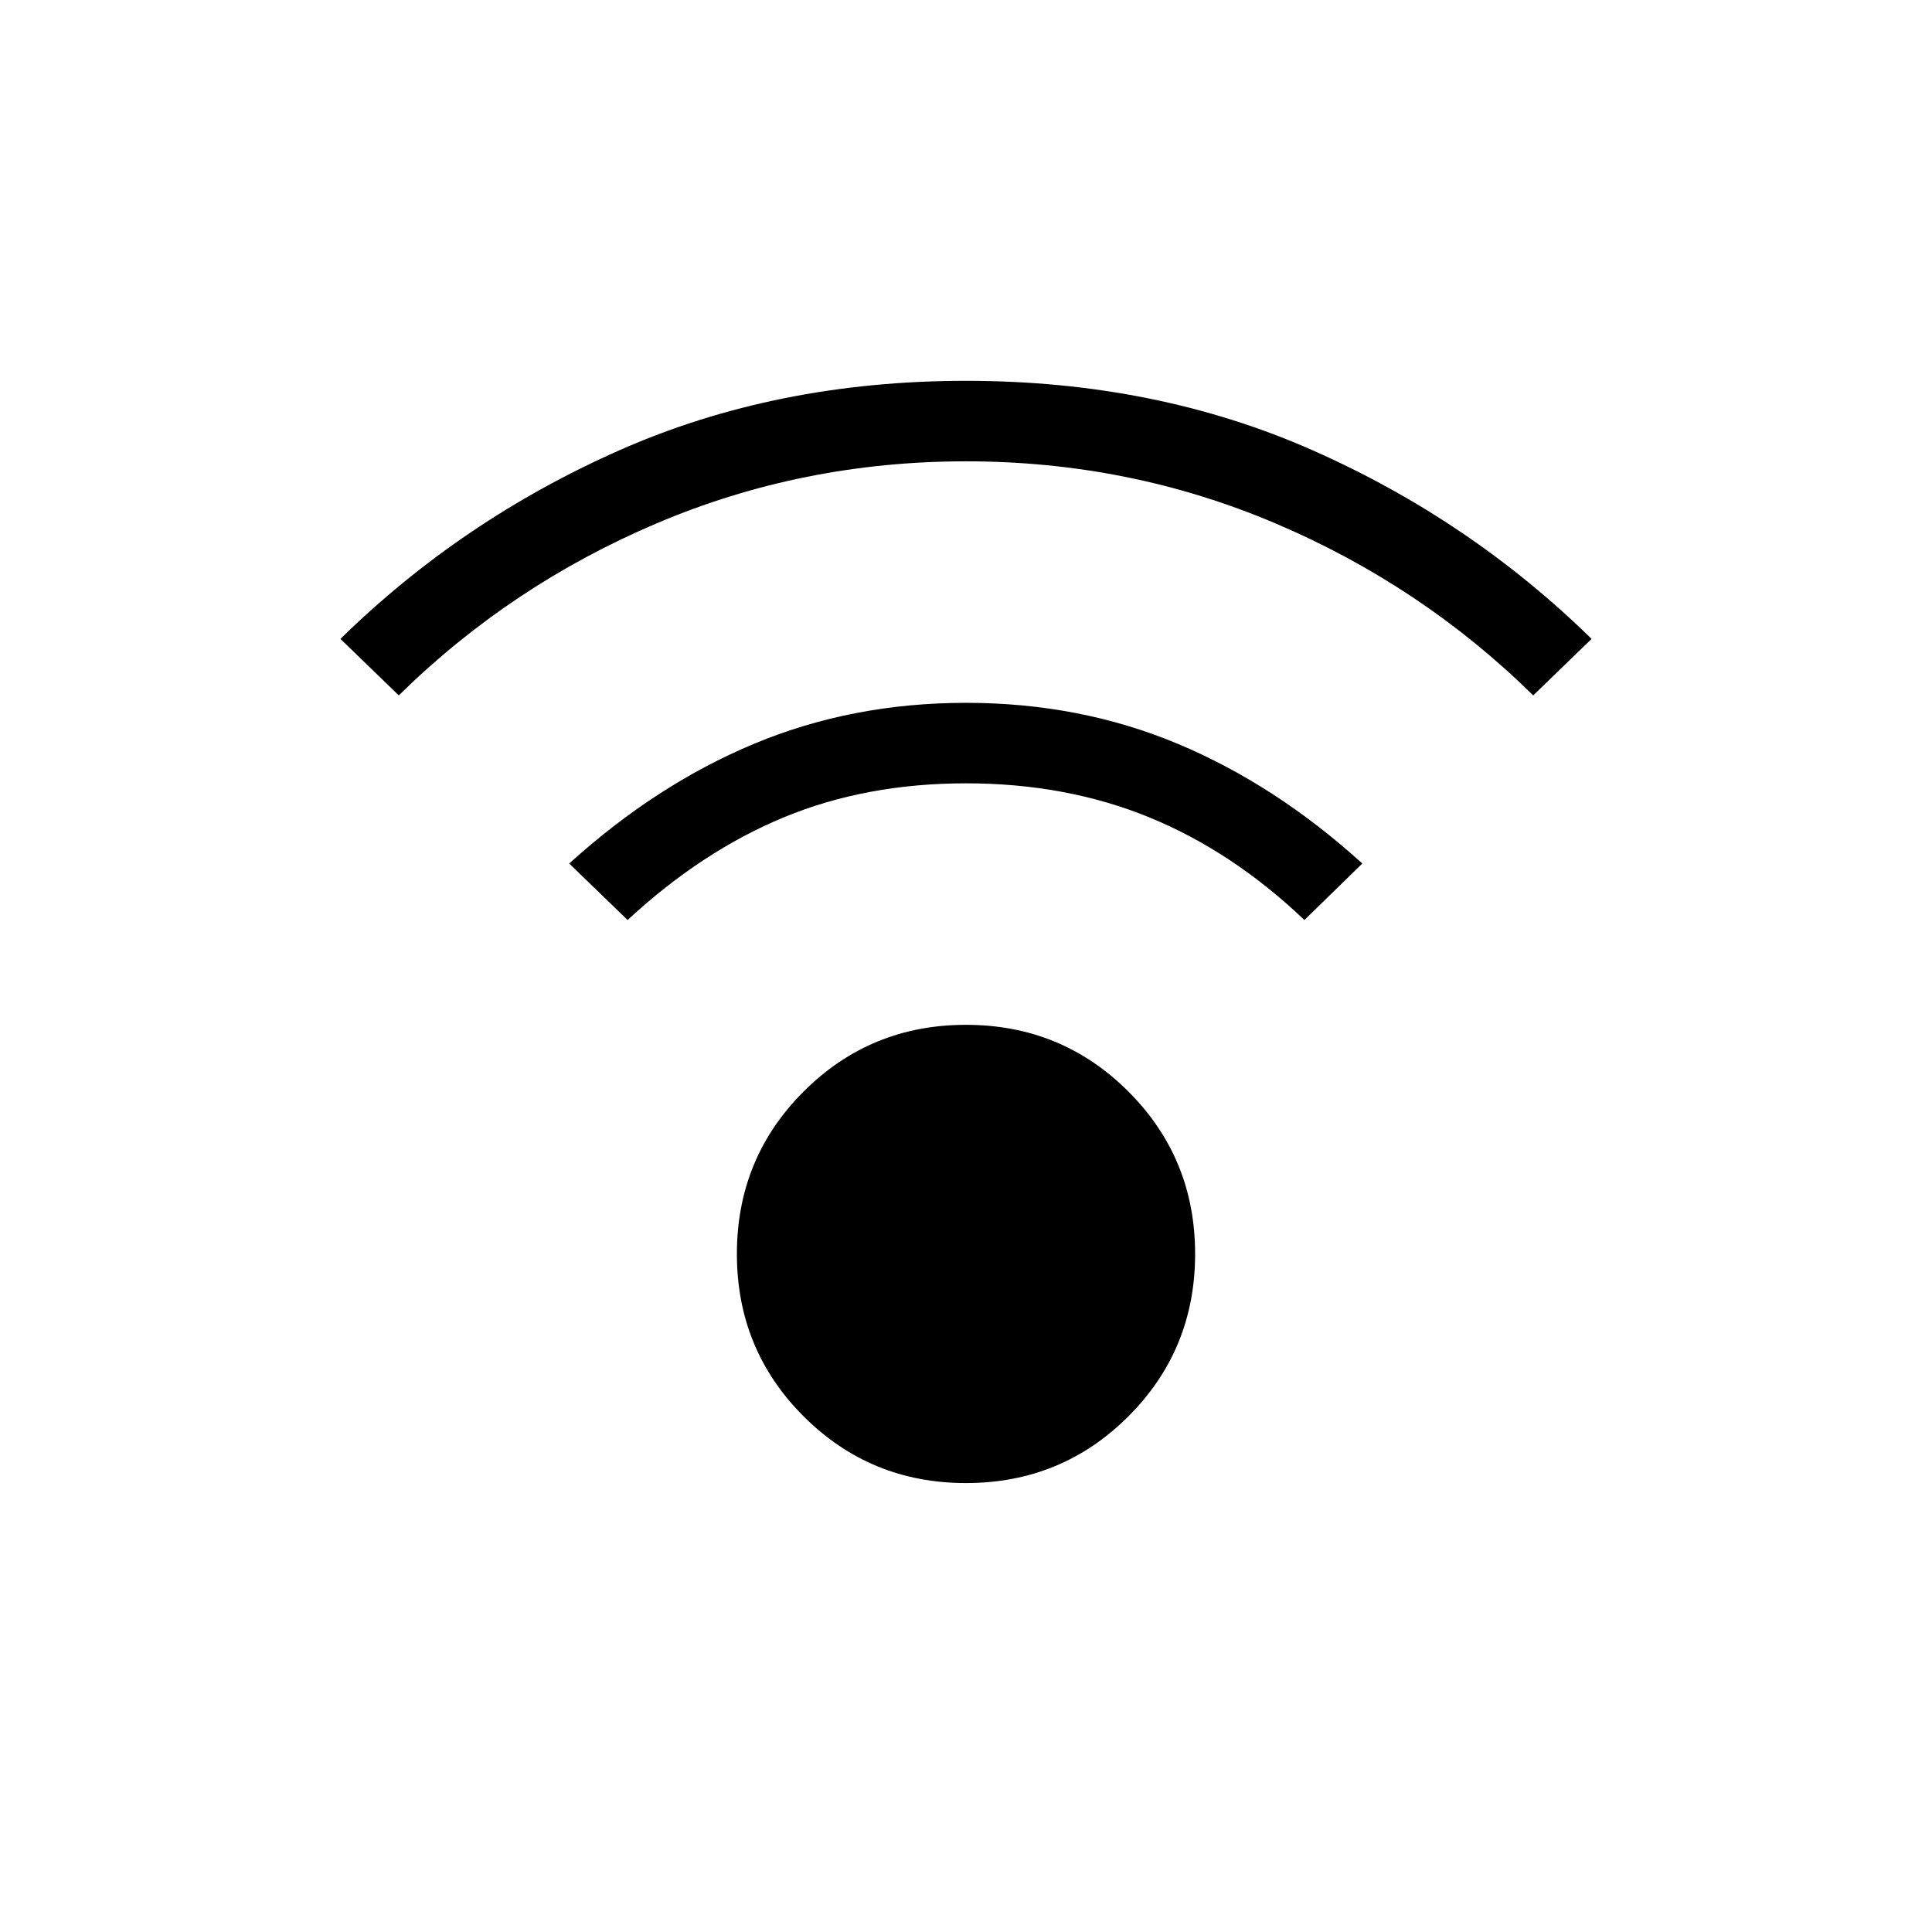 <svg xmlns="http://www.w3.org/2000/svg" height="24" viewBox="0 -960 960 960" width="24"><path d="M480-223.076q-47.539 0-80.693-33.154-33.153-33.154-33.153-80.693 0-47.538 33.153-80.692 33.154-33.154 80.693-33.154 47.539 0 80.693 33.154 33.153 33.154 33.153 80.692 0 47.539-33.153 80.693-33.154 33.154-80.693 33.154ZM198.153-614.462l-29-28.077q60.231-59 138.385-93.615Q385.692-770.77 480-770.77q94.308 0 172.462 34.616 78.154 34.615 138.385 93.615l-29 28.077q-55.616-54.692-128.154-85.5Q561.154-730.769 480-730.769q-81.154 0-153.693 30.807-72.538 30.808-128.154 85.5Zm450.001 111.616Q612.308-537 571-553.885q-41.308-16.884-91-16.884t-90.5 16.884Q348.692-537 311.846-502.846l-29-28.077q43.231-39.231 91.961-59.539Q423.538-610.769 480-610.769q56.462 0 105.077 20.307 48.616 20.308 91.847 59.539l-28.77 28.077Z"/></svg>